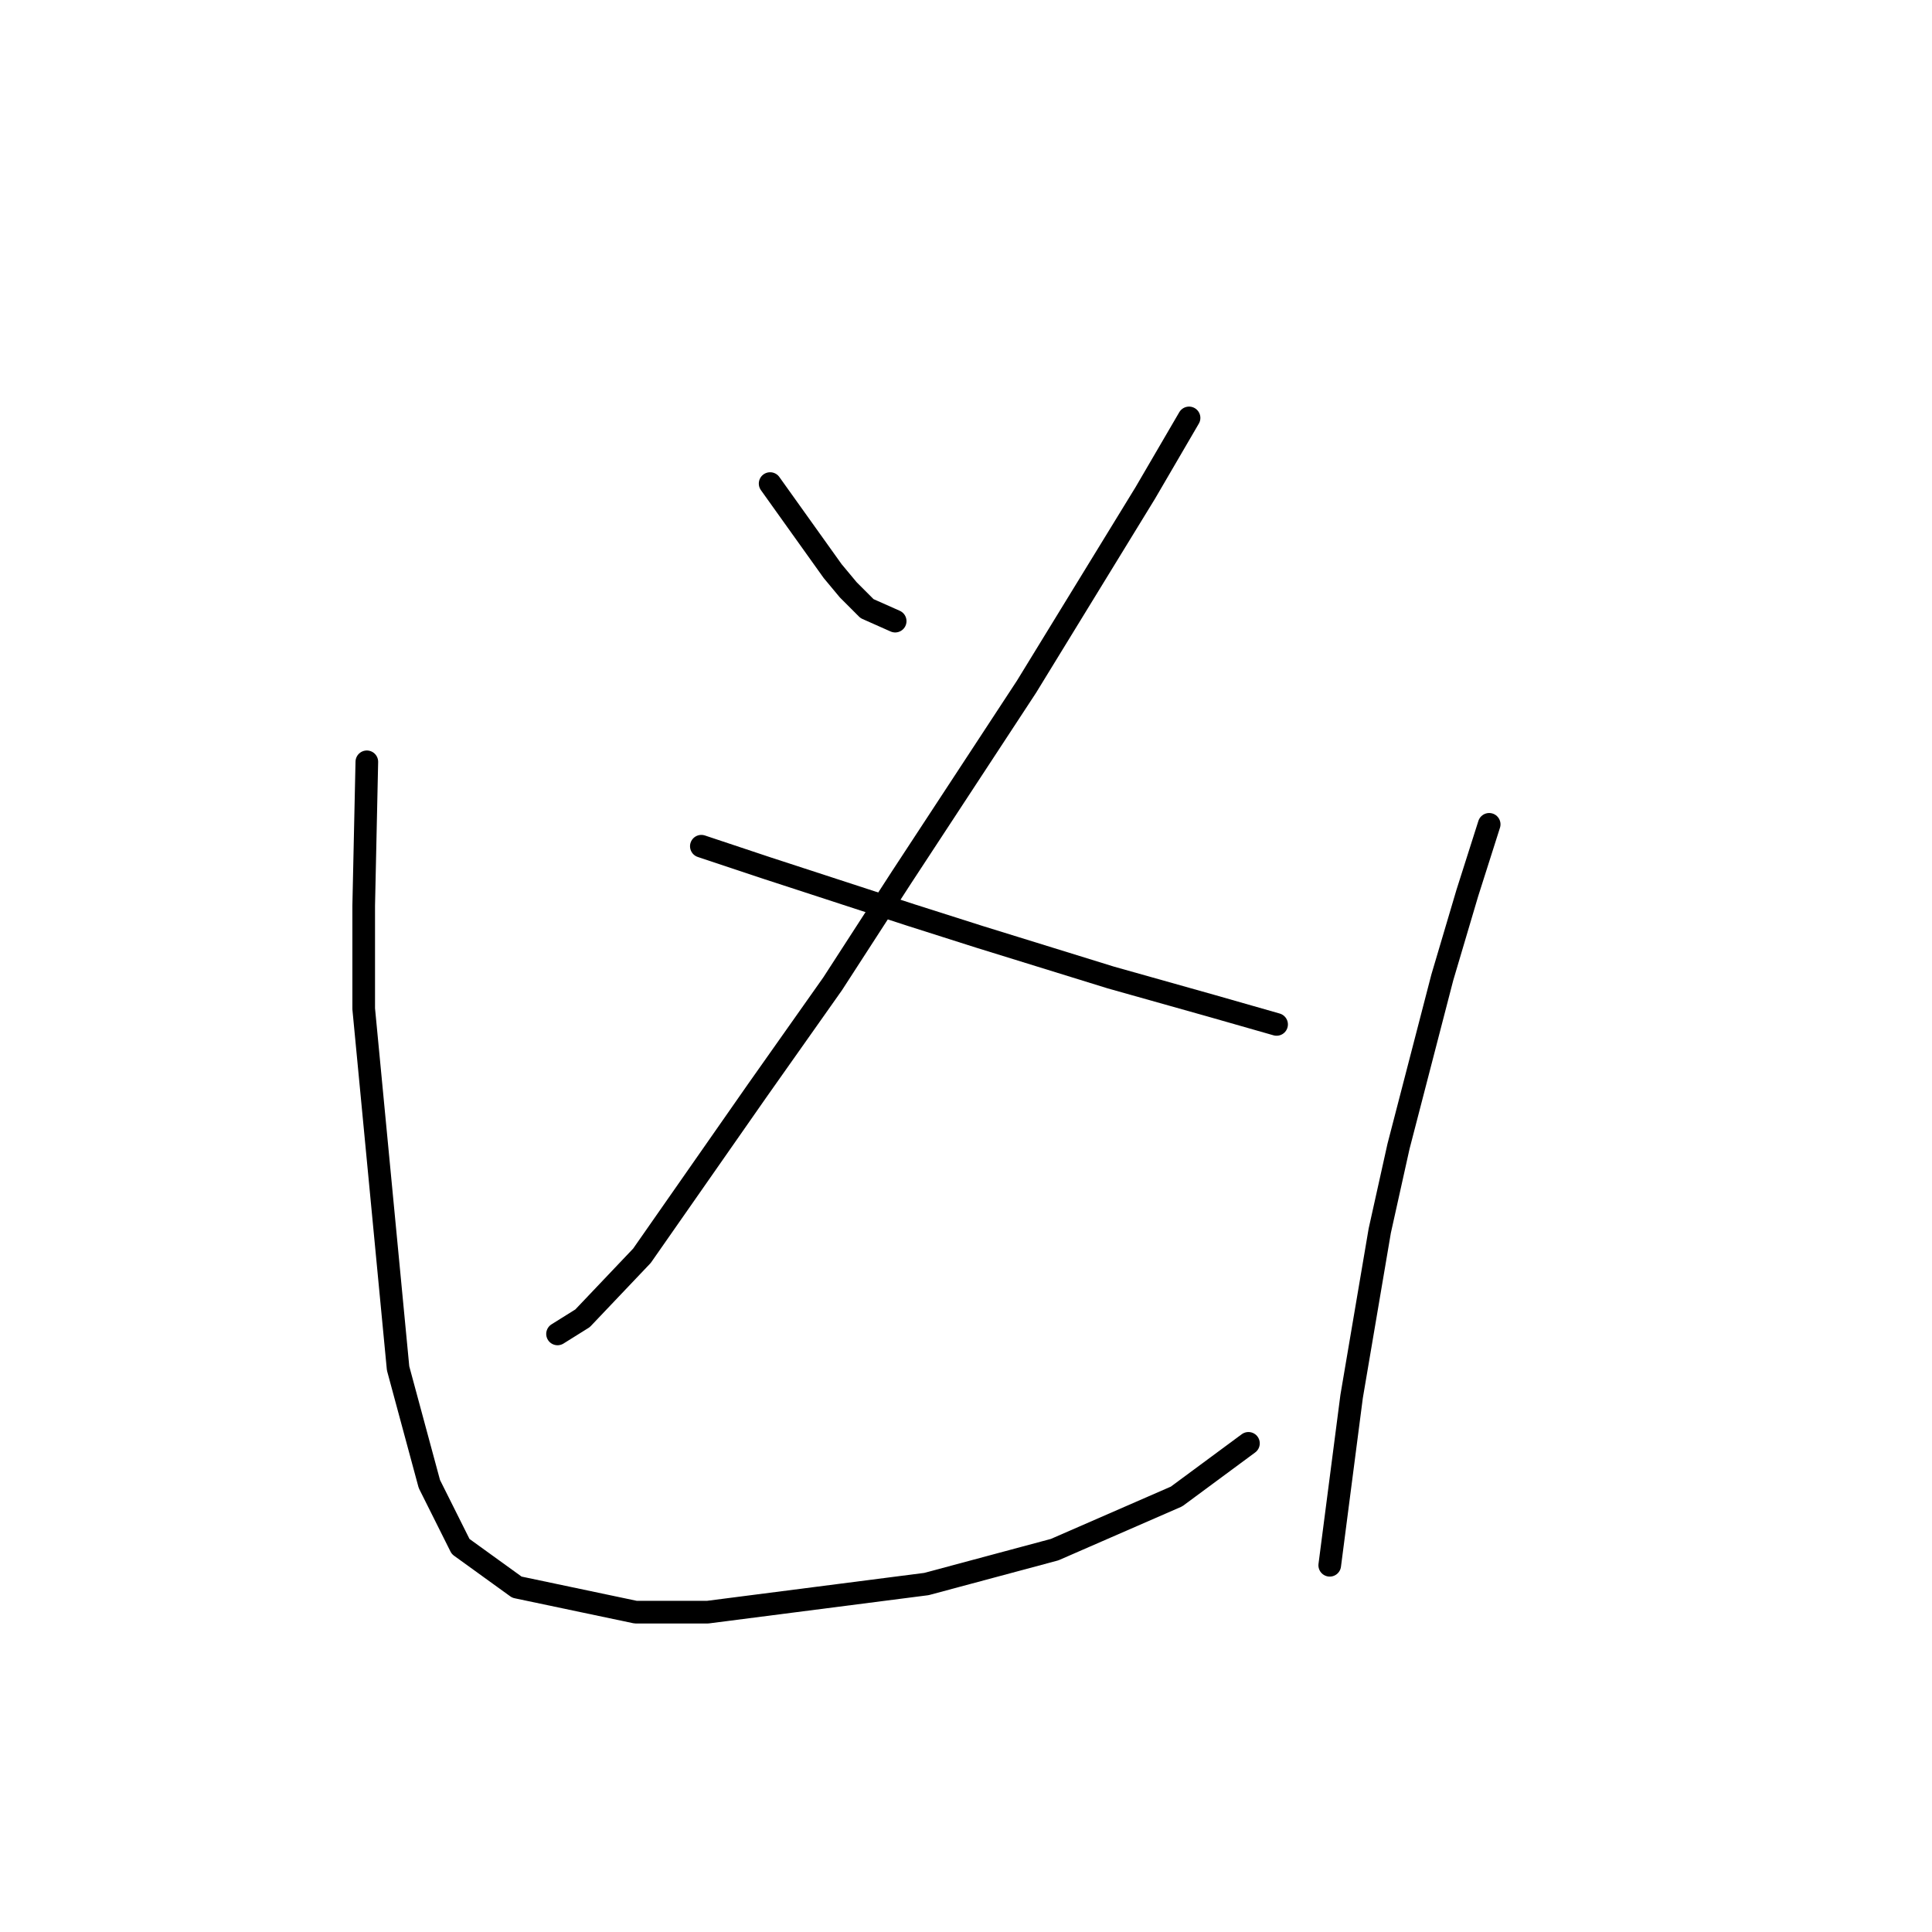 <?xml version="1.0" standalone="no"?>
    <svg width="256" height="256" xmlns="http://www.w3.org/2000/svg" version="1.1">
    <polyline stroke="black" stroke-width="3" stroke-linecap="round" fill="transparent" stroke-linejoin="round" points="102.046 64.075 104.117 66.975 106.188 69.875 110.331 75.675 112.402 78.16 114.887 80.646 118.616 82.303 118.616 82.303 " />
        <polyline stroke="black" stroke-width="3" stroke-linecap="round" fill="transparent" stroke-linejoin="round" points="157.556 55.376 151.756 65.318 143.885 78.16 136.014 91.002 119.444 116.271 110.331 130.356 100.389 144.441 85.061 166.396 77.19 174.681 73.876 176.752 73.876 176.752 " />
        <polyline stroke="black" stroke-width="3" stroke-linecap="round" fill="transparent" stroke-linejoin="round" points="92.932 112.129 101.631 115.029 120.687 121.242 129.801 124.142 147.199 129.527 160.455 133.256 169.155 135.741 169.155 135.741 " />
        <polyline stroke="black" stroke-width="3" stroke-linecap="round" fill="transparent" stroke-linejoin="round" points="48.607 100.944 48.193 120 48.193 133.67 52.749 181.309 56.892 196.636 61.035 204.921 68.491 210.307 84.233 213.621 93.76 213.621 122.758 209.893 139.743 205.336 155.898 198.293 165.426 191.251 165.426 191.251 " />
        <polyline stroke="black" stroke-width="3" stroke-linecap="round" fill="transparent" stroke-linejoin="round" points="197.324 109.229 194.424 118.343 191.11 129.527 185.31 151.897 182.825 163.082 179.097 185.037 176.197 207.407 176.197 207.407 " />
        </svg>